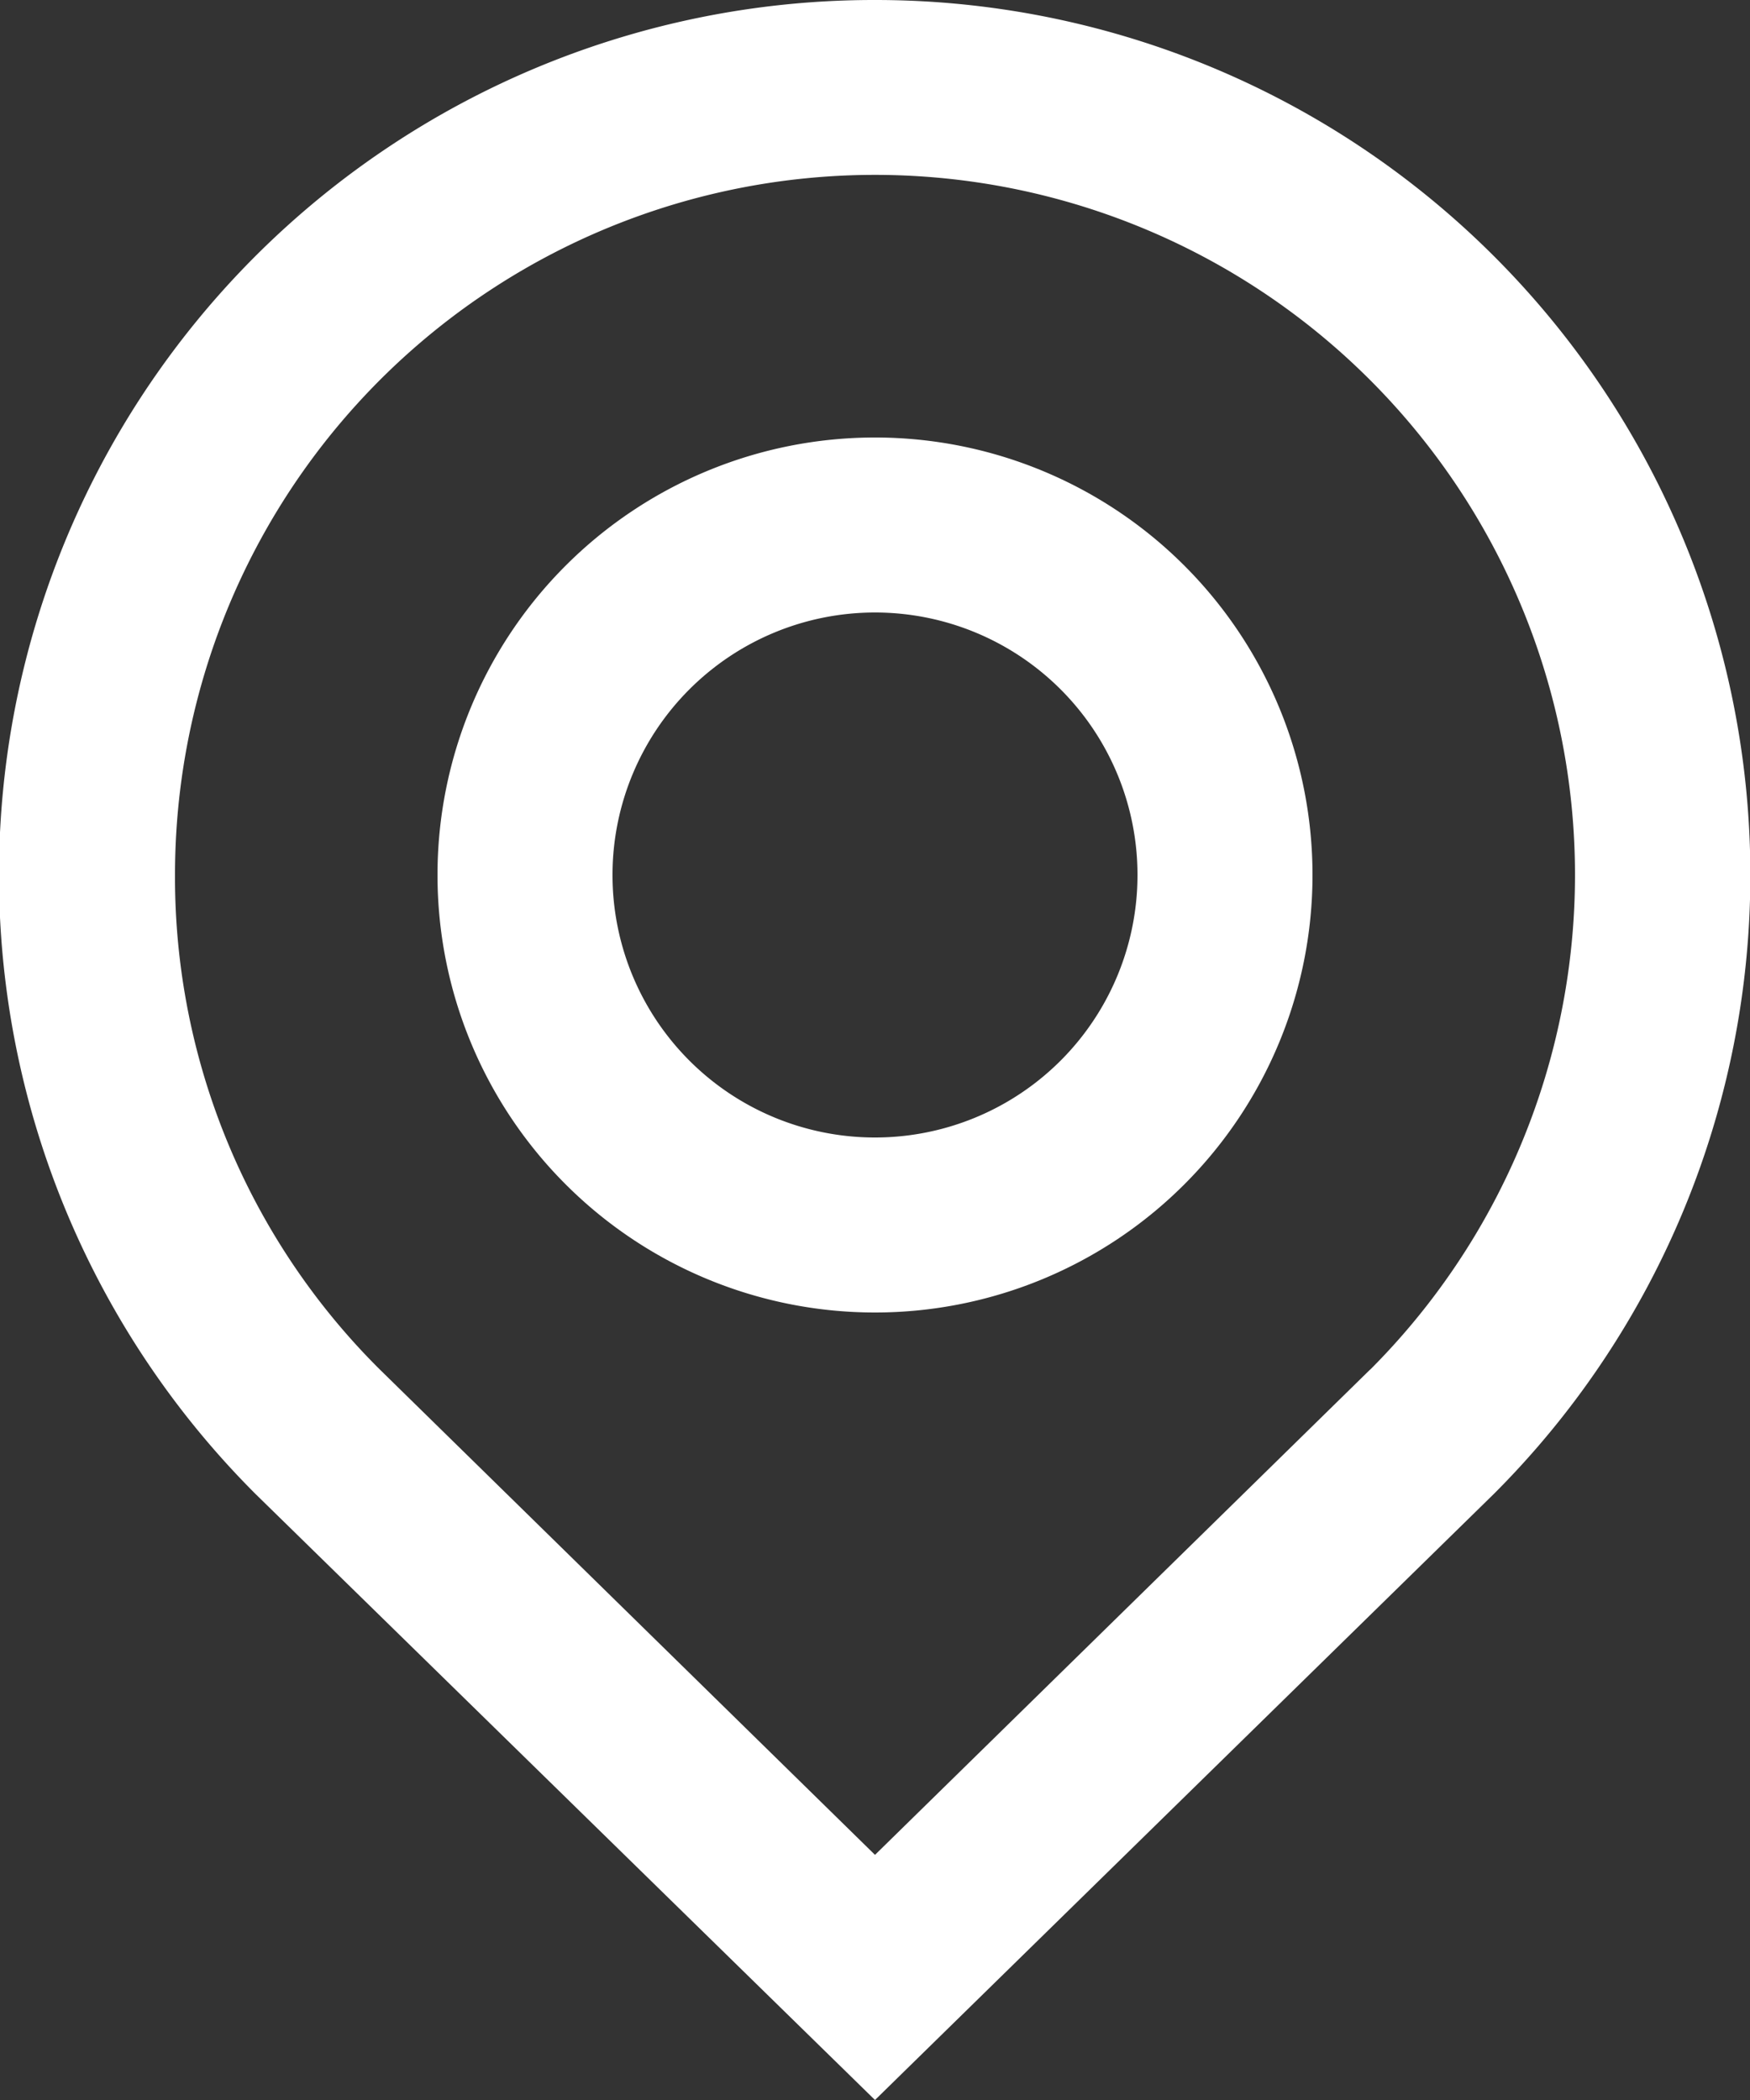 <svg xmlns="http://www.w3.org/2000/svg" width="13" height="15.6" viewBox="0 0 13 15.6">
  <rect x="0" y="0" width="13" height="15.6" fill="#333333" stroke="none"/>
  <g id="location" transform="translate(-678 -172)">
    <g id="location-2" data-name="location" transform="translate(678 172)">
      <g id="Group_162" data-name="Group 162" transform="translate(0)">
        <path id="Path_271" data-name="Path 271" d="M40.635,0a6.5,6.5,0,0,0-4.6,11.1l4.6,4.5,4.6-4.505A6.5,6.5,0,0,0,40.635,0Zm3.678,10.174-3.678,3.605L36.95,10.167A5.153,5.153,0,0,1,35.435,6.5a5.2,5.2,0,1,1,8.879,3.674Z" transform="translate(-34.135)" fill="#fff"/>
      </g>
    </g>
    <g id="Group_165" data-name="Group 165" transform="translate(681.25 175.25)">
      <g id="Group_164" data-name="Group 164" transform="translate(0)">
        <path id="Path_272" data-name="Path 272" d="M122.715,85.335a3.25,3.25,0,1,0,3.25,3.25A3.25,3.25,0,0,0,122.715,85.335Zm0,5.2a1.95,1.95,0,1,1,1.95-1.95A1.95,1.95,0,0,1,122.715,90.535Z" transform="translate(-119.465 -85.335)" fill="#fff"/>
      </g>
    </g>
  </g>
</svg>
